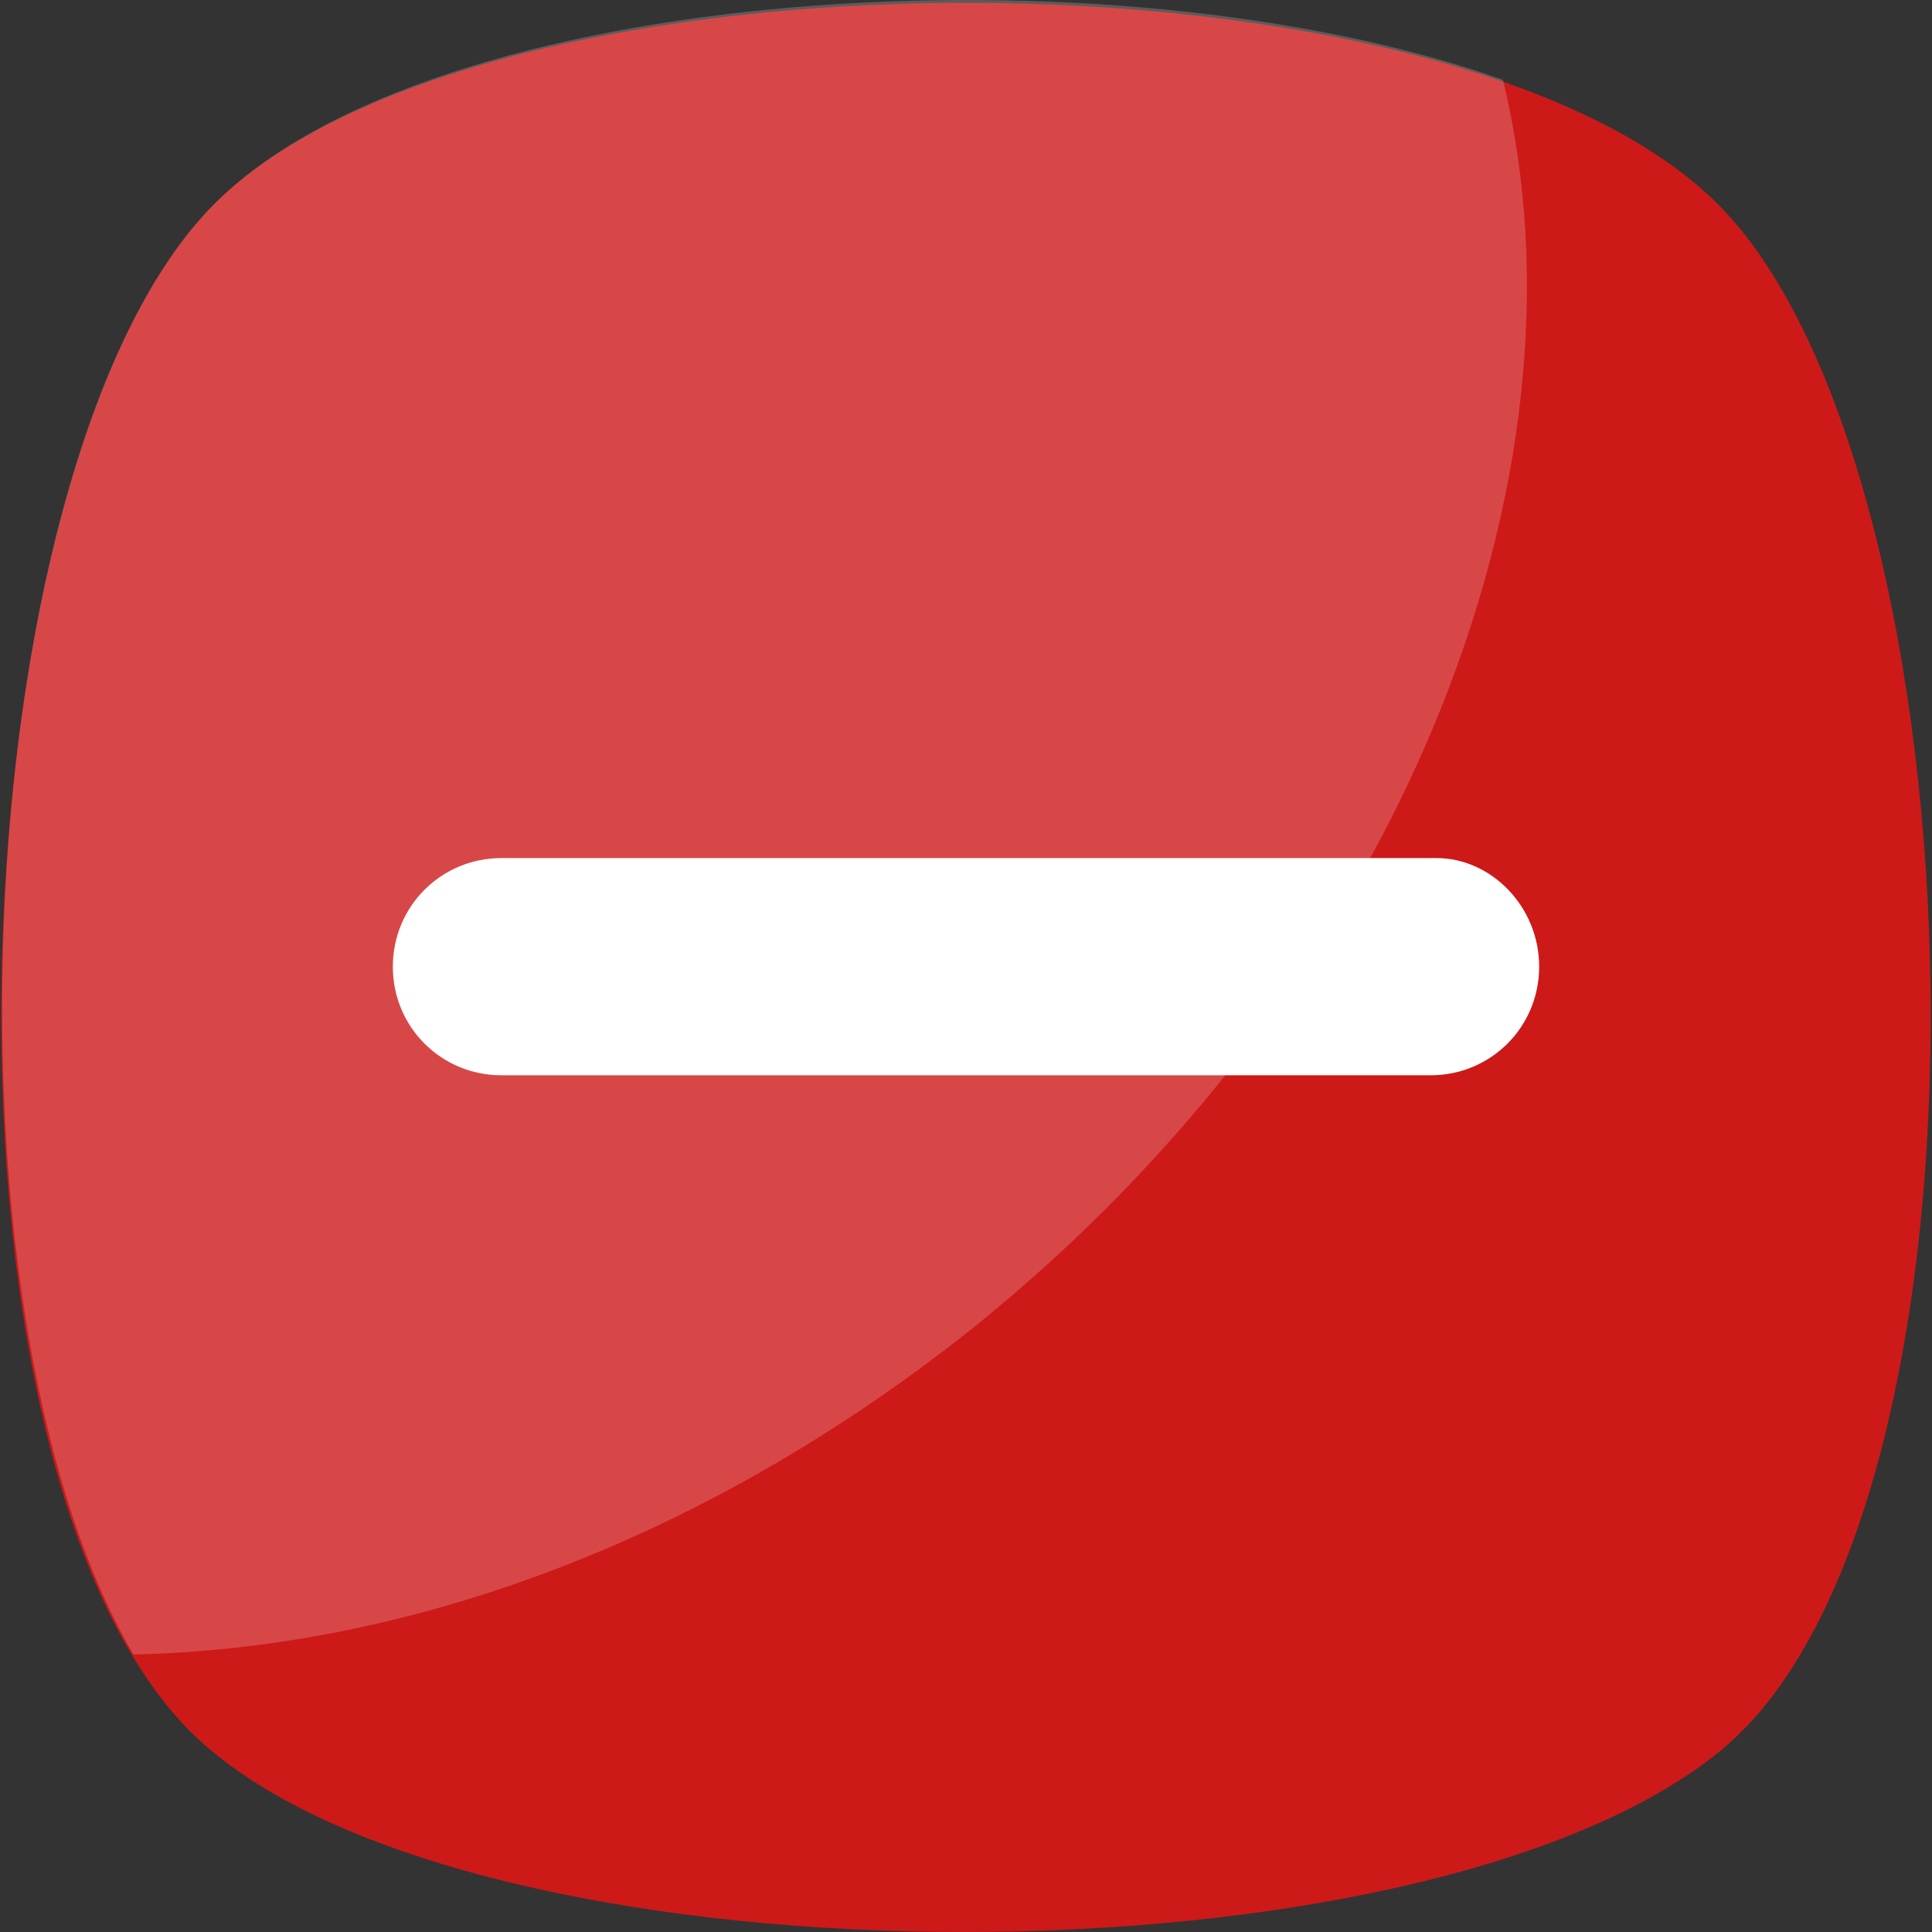 <?xml version="1.0"?>
<svg xmlns="http://www.w3.org/2000/svg" xmlns:xlink="http://www.w3.org/1999/xlink" version="1.1" id="Capa_1" x="0px" y="0px" viewBox="0 0 455.431 455.431" style="enable-background:new 0 0 455.431 455.431;" xml:space="preserve" width="512px" height="512px" class=""><rect x="0" y="0" width="455.431" height="455.431" fill="#333333" stroke="none"/><g><path style="fill:#CE1919" d="M405.493,412.764c-69.689,56.889-287.289,56.889-355.556,0c-69.689-56.889-62.578-300.089,0-364.089  s292.978-64,355.556,0S475.182,355.876,405.493,412.764z" data-original="#8DC640" class="active-path" data-old_color="#8DC640"/><g style="opacity:0.2;">
	<path style="fill:#FFFFFF" d="M229.138,313.209c-62.578,49.778-132.267,75.378-197.689,76.8   c-48.356-82.489-38.4-283.022,18.489-341.333c51.2-52.622,211.911-62.578,304.356-29.867   C377.049,112.676,330.116,232.142,229.138,313.209z" data-original="#FFFFFF" class="" data-old_color="#FFFFFF"/>
</g><path style="fill:#FFFFFF" d="M362.827,227.876c0,14.222-11.378,25.6-25.6,25.6H118.204c-14.222,0-25.6-11.378-25.6-25.6  c0-14.222,11.378-25.6,25.6-25.6h220.444C351.449,202.276,362.827,213.653,362.827,227.876z" data-original="#FFFFFF" class="" data-old_color="#FFFFFF"/></g> </svg>

